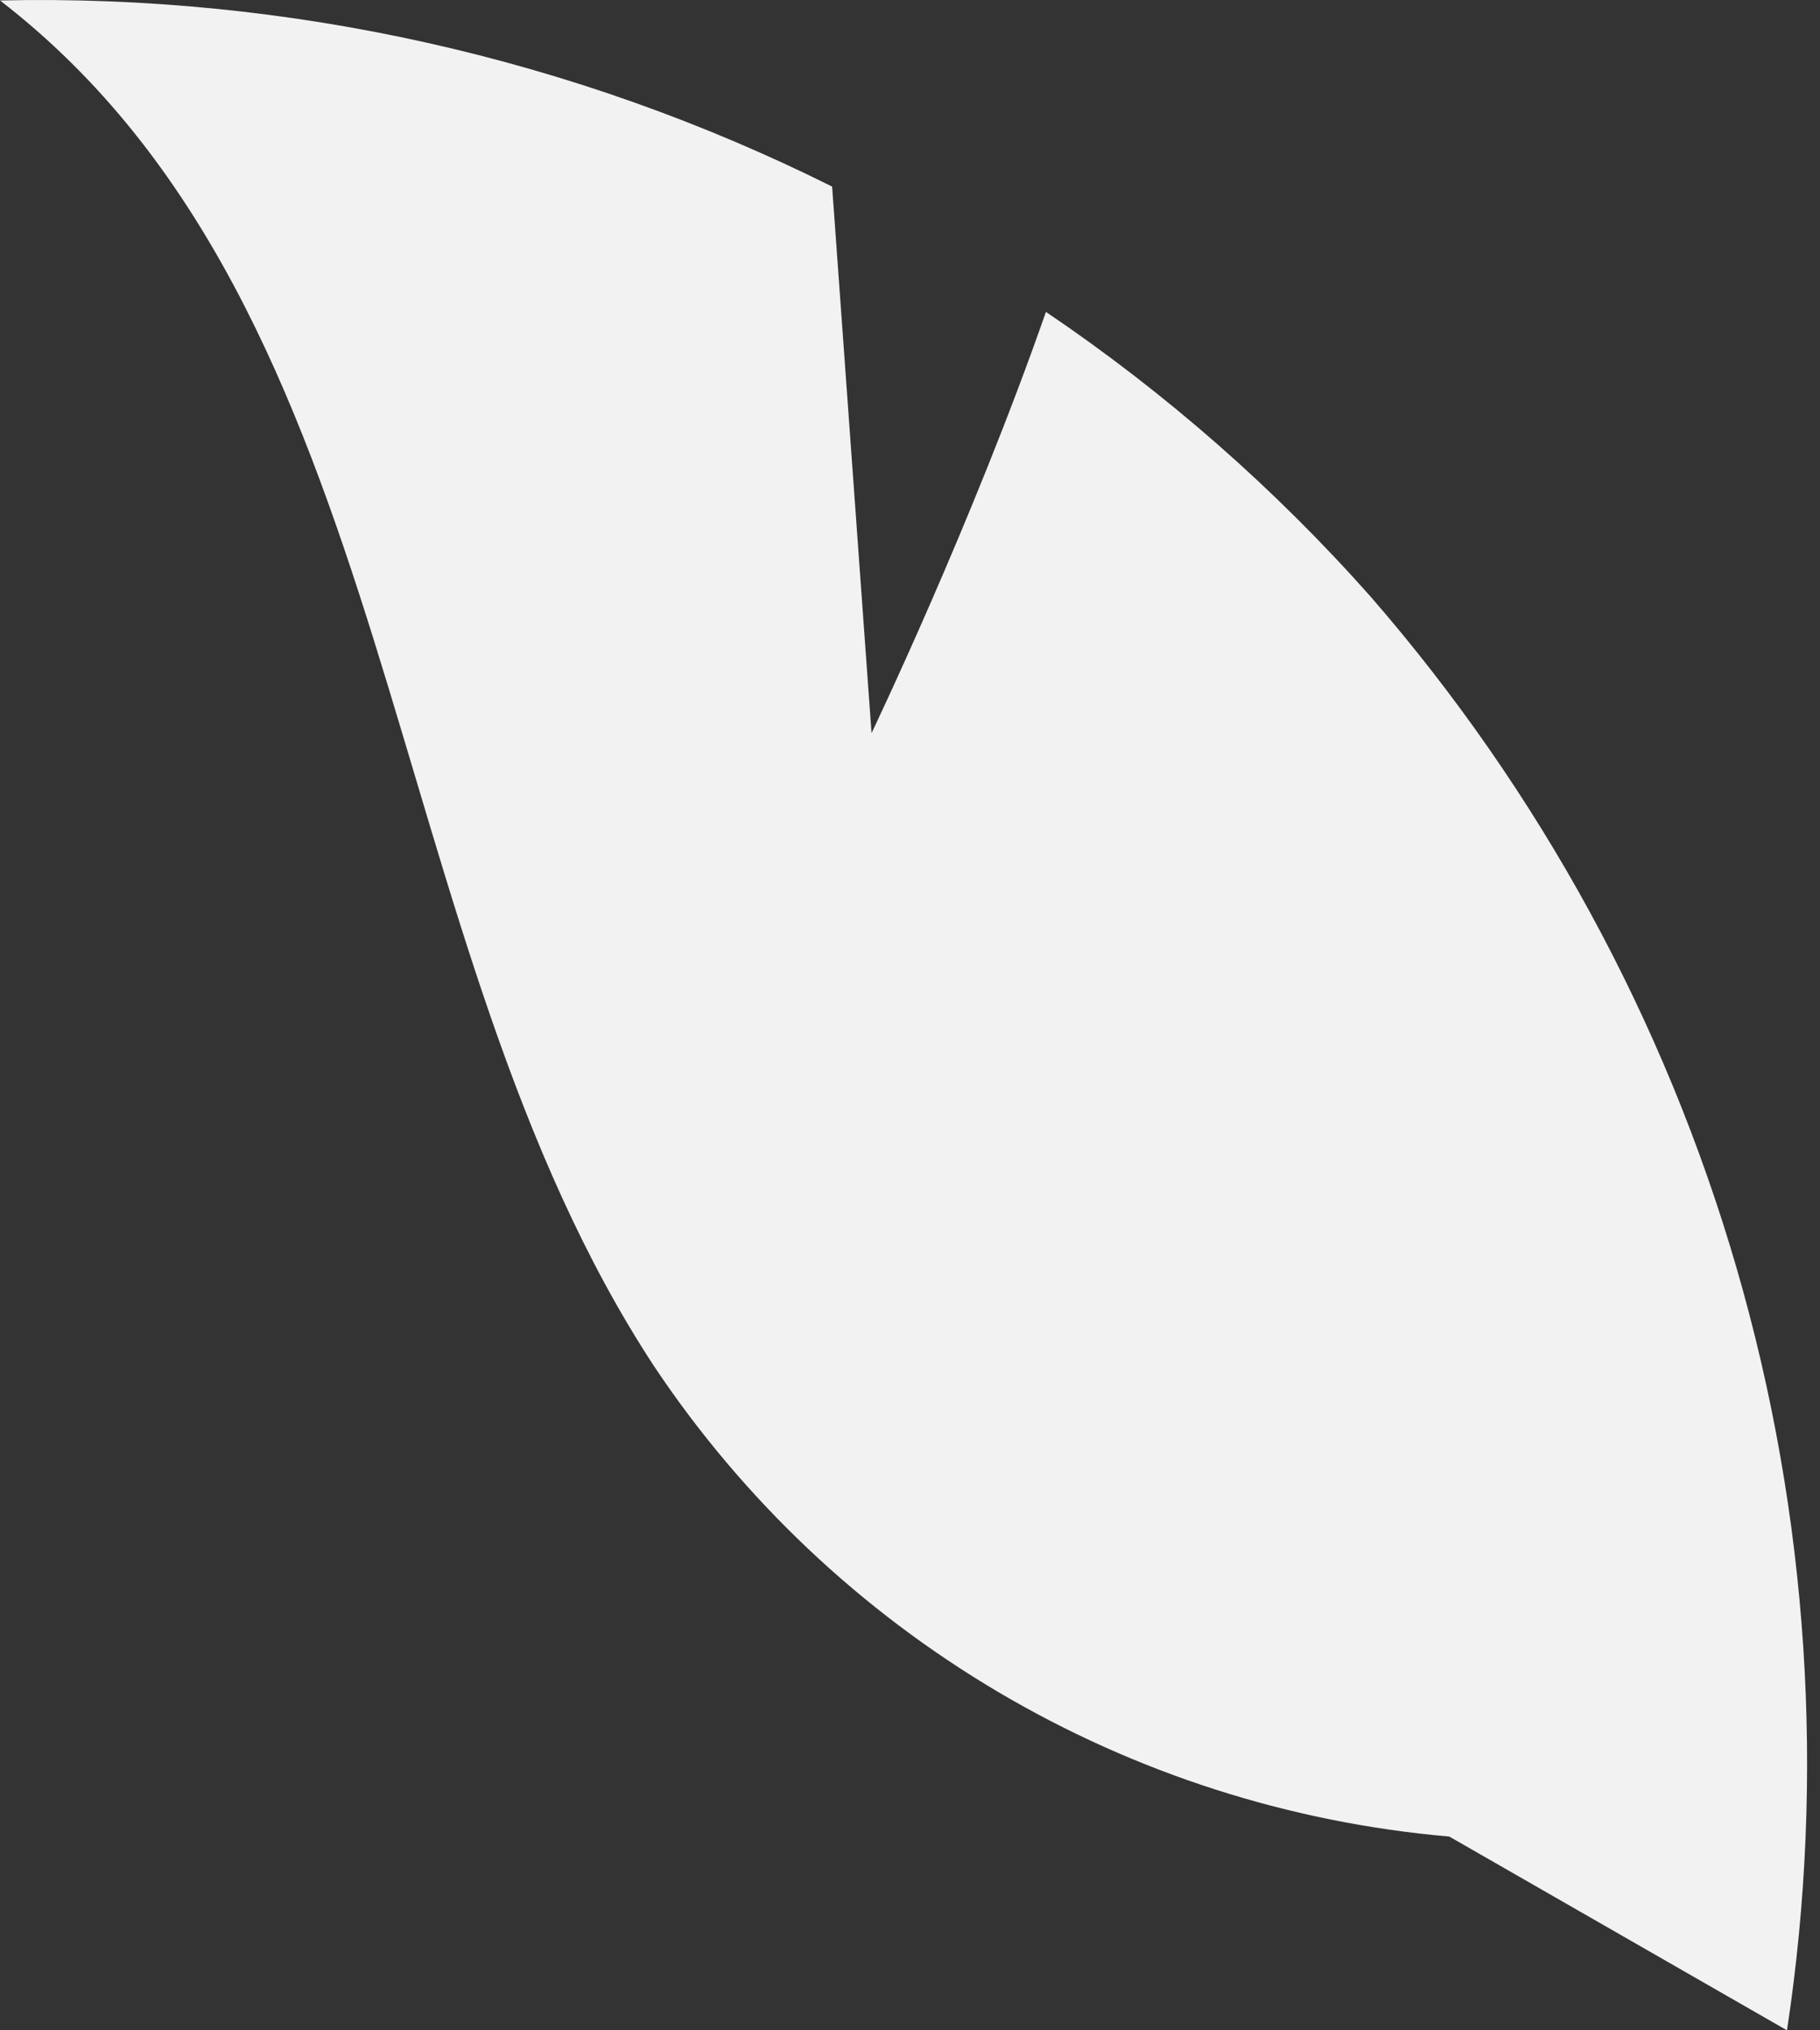 <svg width="52" height="58" viewBox="0 0 52 58" fill="none" xmlns="http://www.w3.org/2000/svg">
<rect x="0" y="0" width="52" height="58" fill="#333333" stroke="none"/>
<path d="M24.901 20.943L23.775 5.33C16.402 1.654 8.241 -0.171 0 0.013C11.594 8.95 10.665 26.814 18.695 39.039C21.228 42.833 24.585 46.009 28.517 48.333C32.449 50.657 36.855 52.069 41.408 52.464L51.057 58C52.161 50.724 51.67 43.297 49.618 36.228C47.566 29.16 44.003 22.619 39.172 17.057C36.431 13.963 33.311 11.226 29.884 8.91C27.775 14.95 24.901 20.943 24.901 20.943Z" fill="#F2F2F2"/>
</svg>
